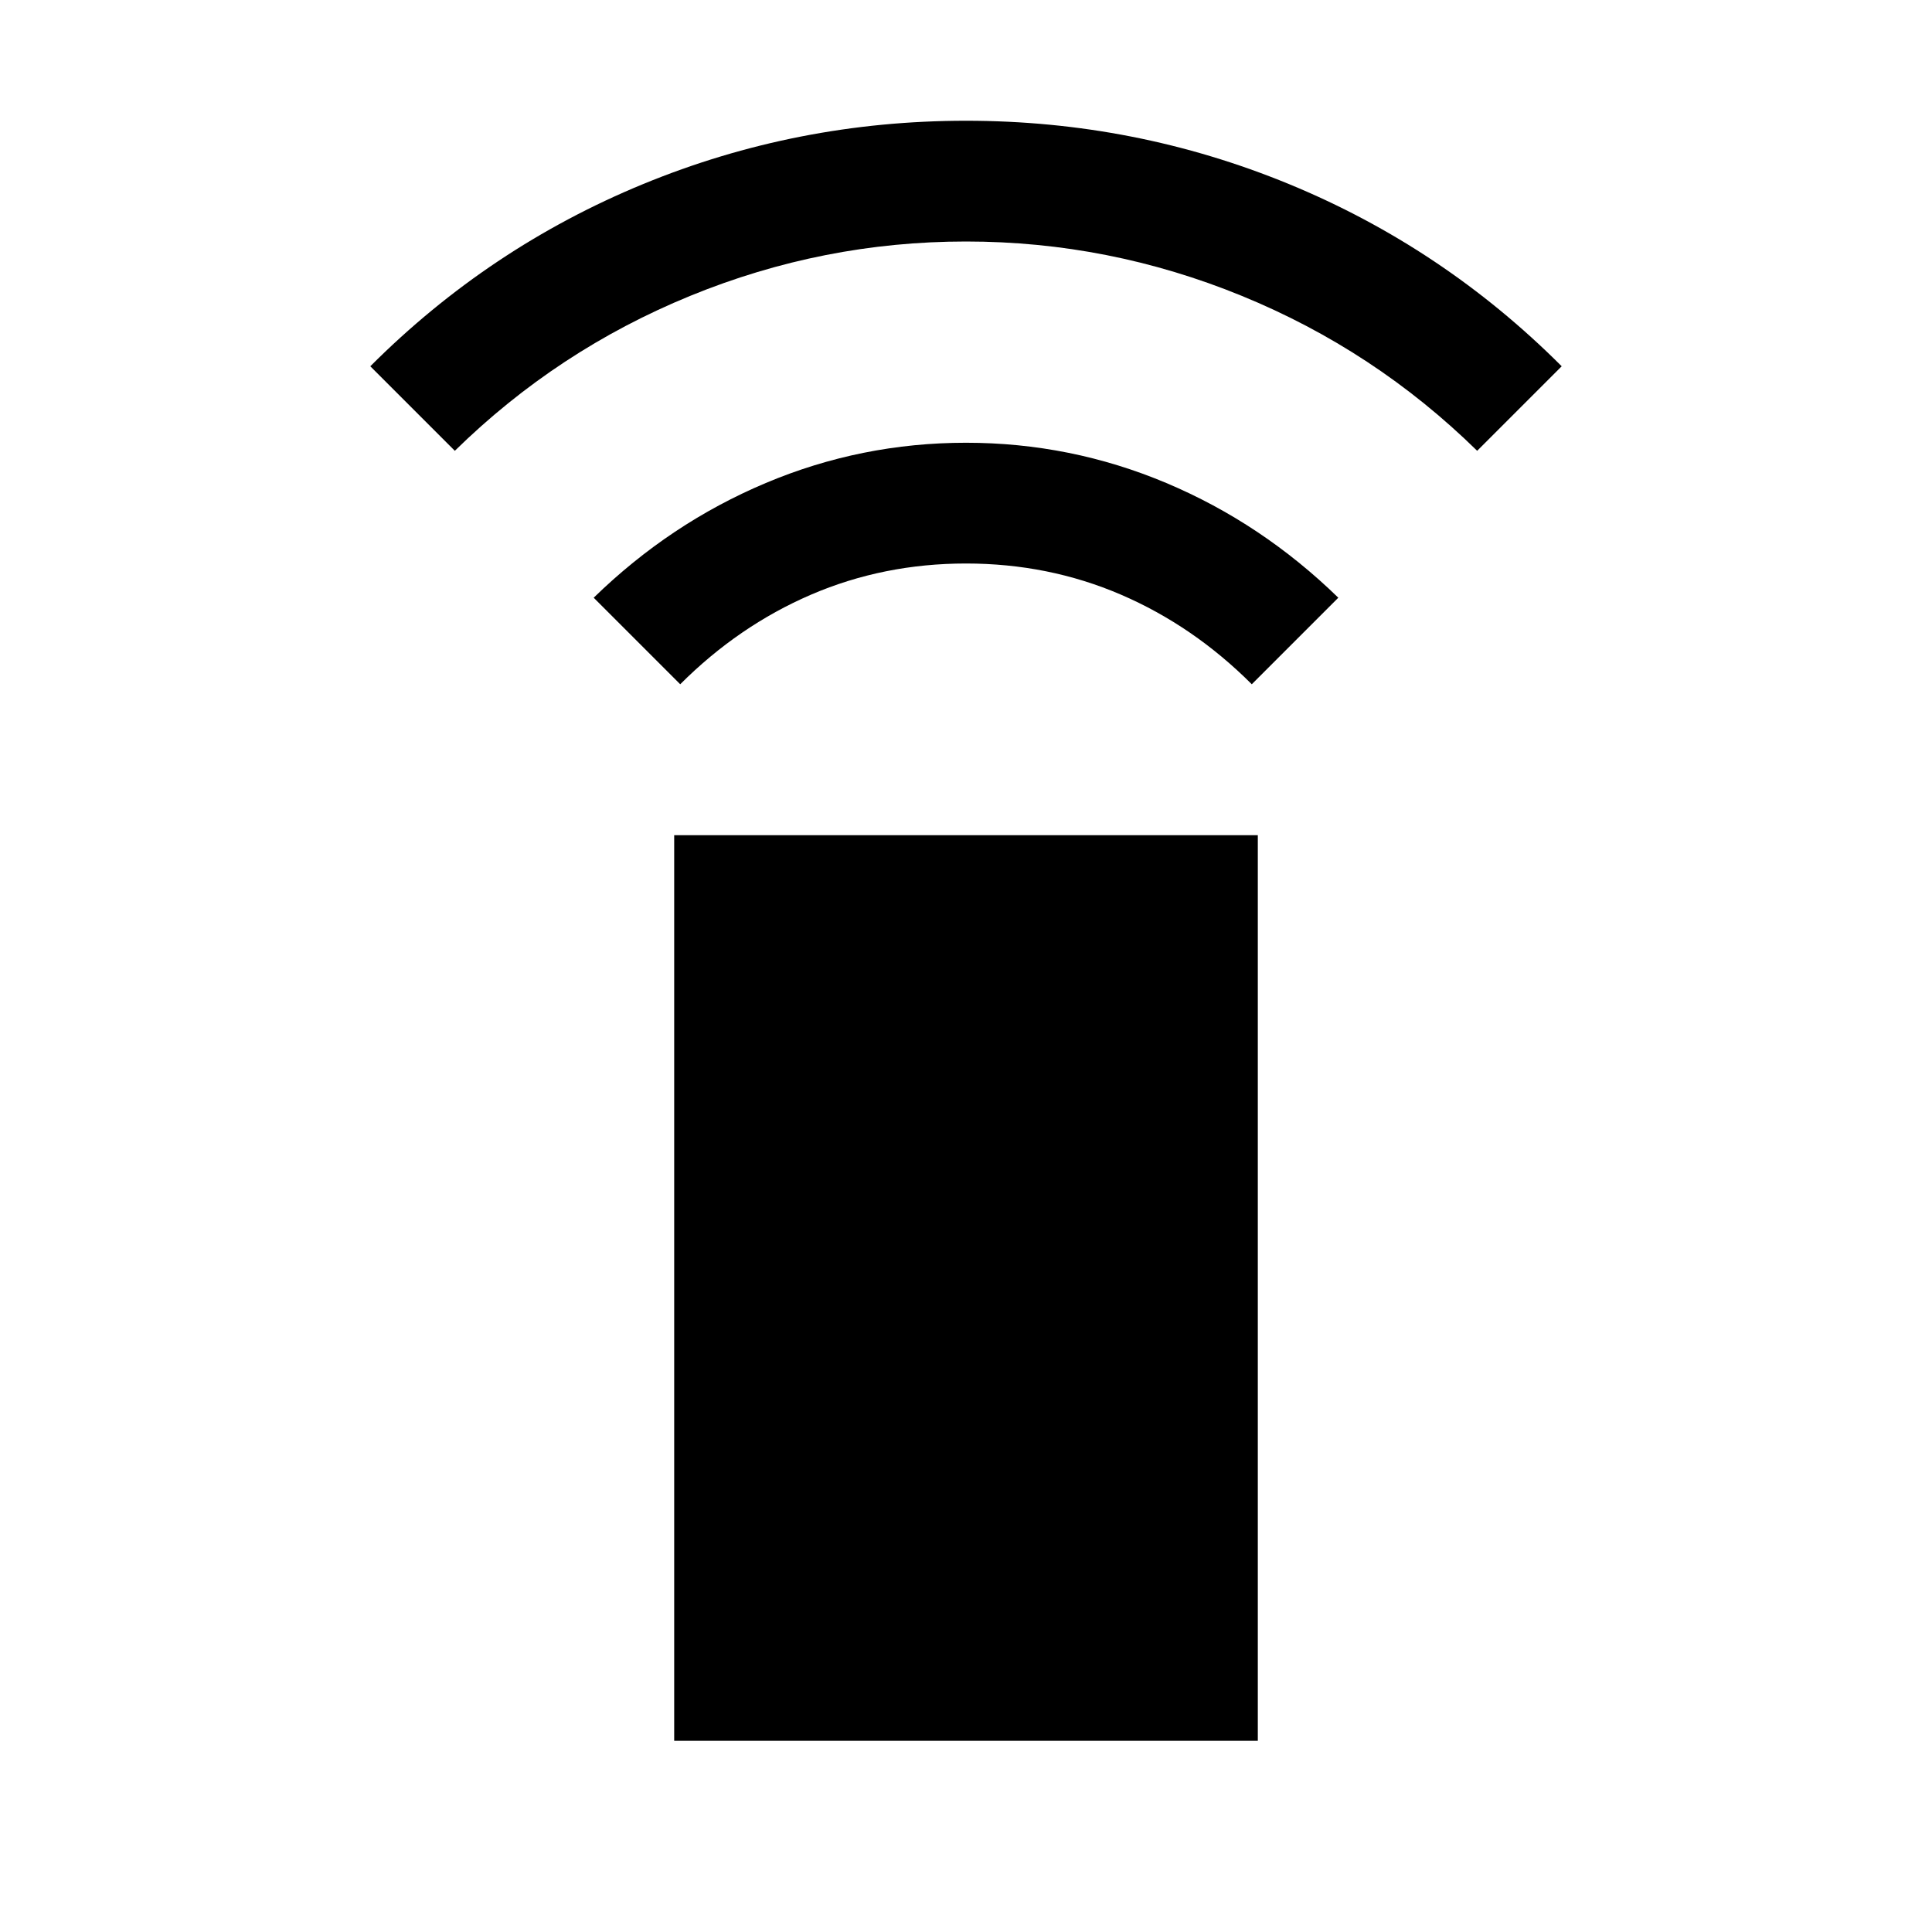 <svg xmlns="http://www.w3.org/2000/svg" height="24" width="24"><path d="M8.45 8.5 7.375 7.425Q8.325 6.5 9.513 6Q10.7 5.5 12 5.5Q13.3 5.5 14.488 6Q15.675 6.5 16.625 7.425L15.55 8.5Q14.825 7.775 13.925 7.387Q13.025 7 12 7Q10.975 7 10.075 7.387Q9.175 7.775 8.45 8.5ZM5.65 5.6 4.6 4.55Q6.075 3.075 7.988 2.287Q9.9 1.5 12 1.5Q14.1 1.5 16.013 2.287Q17.925 3.075 19.4 4.55L18.35 5.6Q17.075 4.35 15.425 3.675Q13.775 3 12 3Q10.225 3 8.575 3.675Q6.925 4.35 5.65 5.6ZM8.375 21.625V10.375H15.625V21.625Z"/></svg>